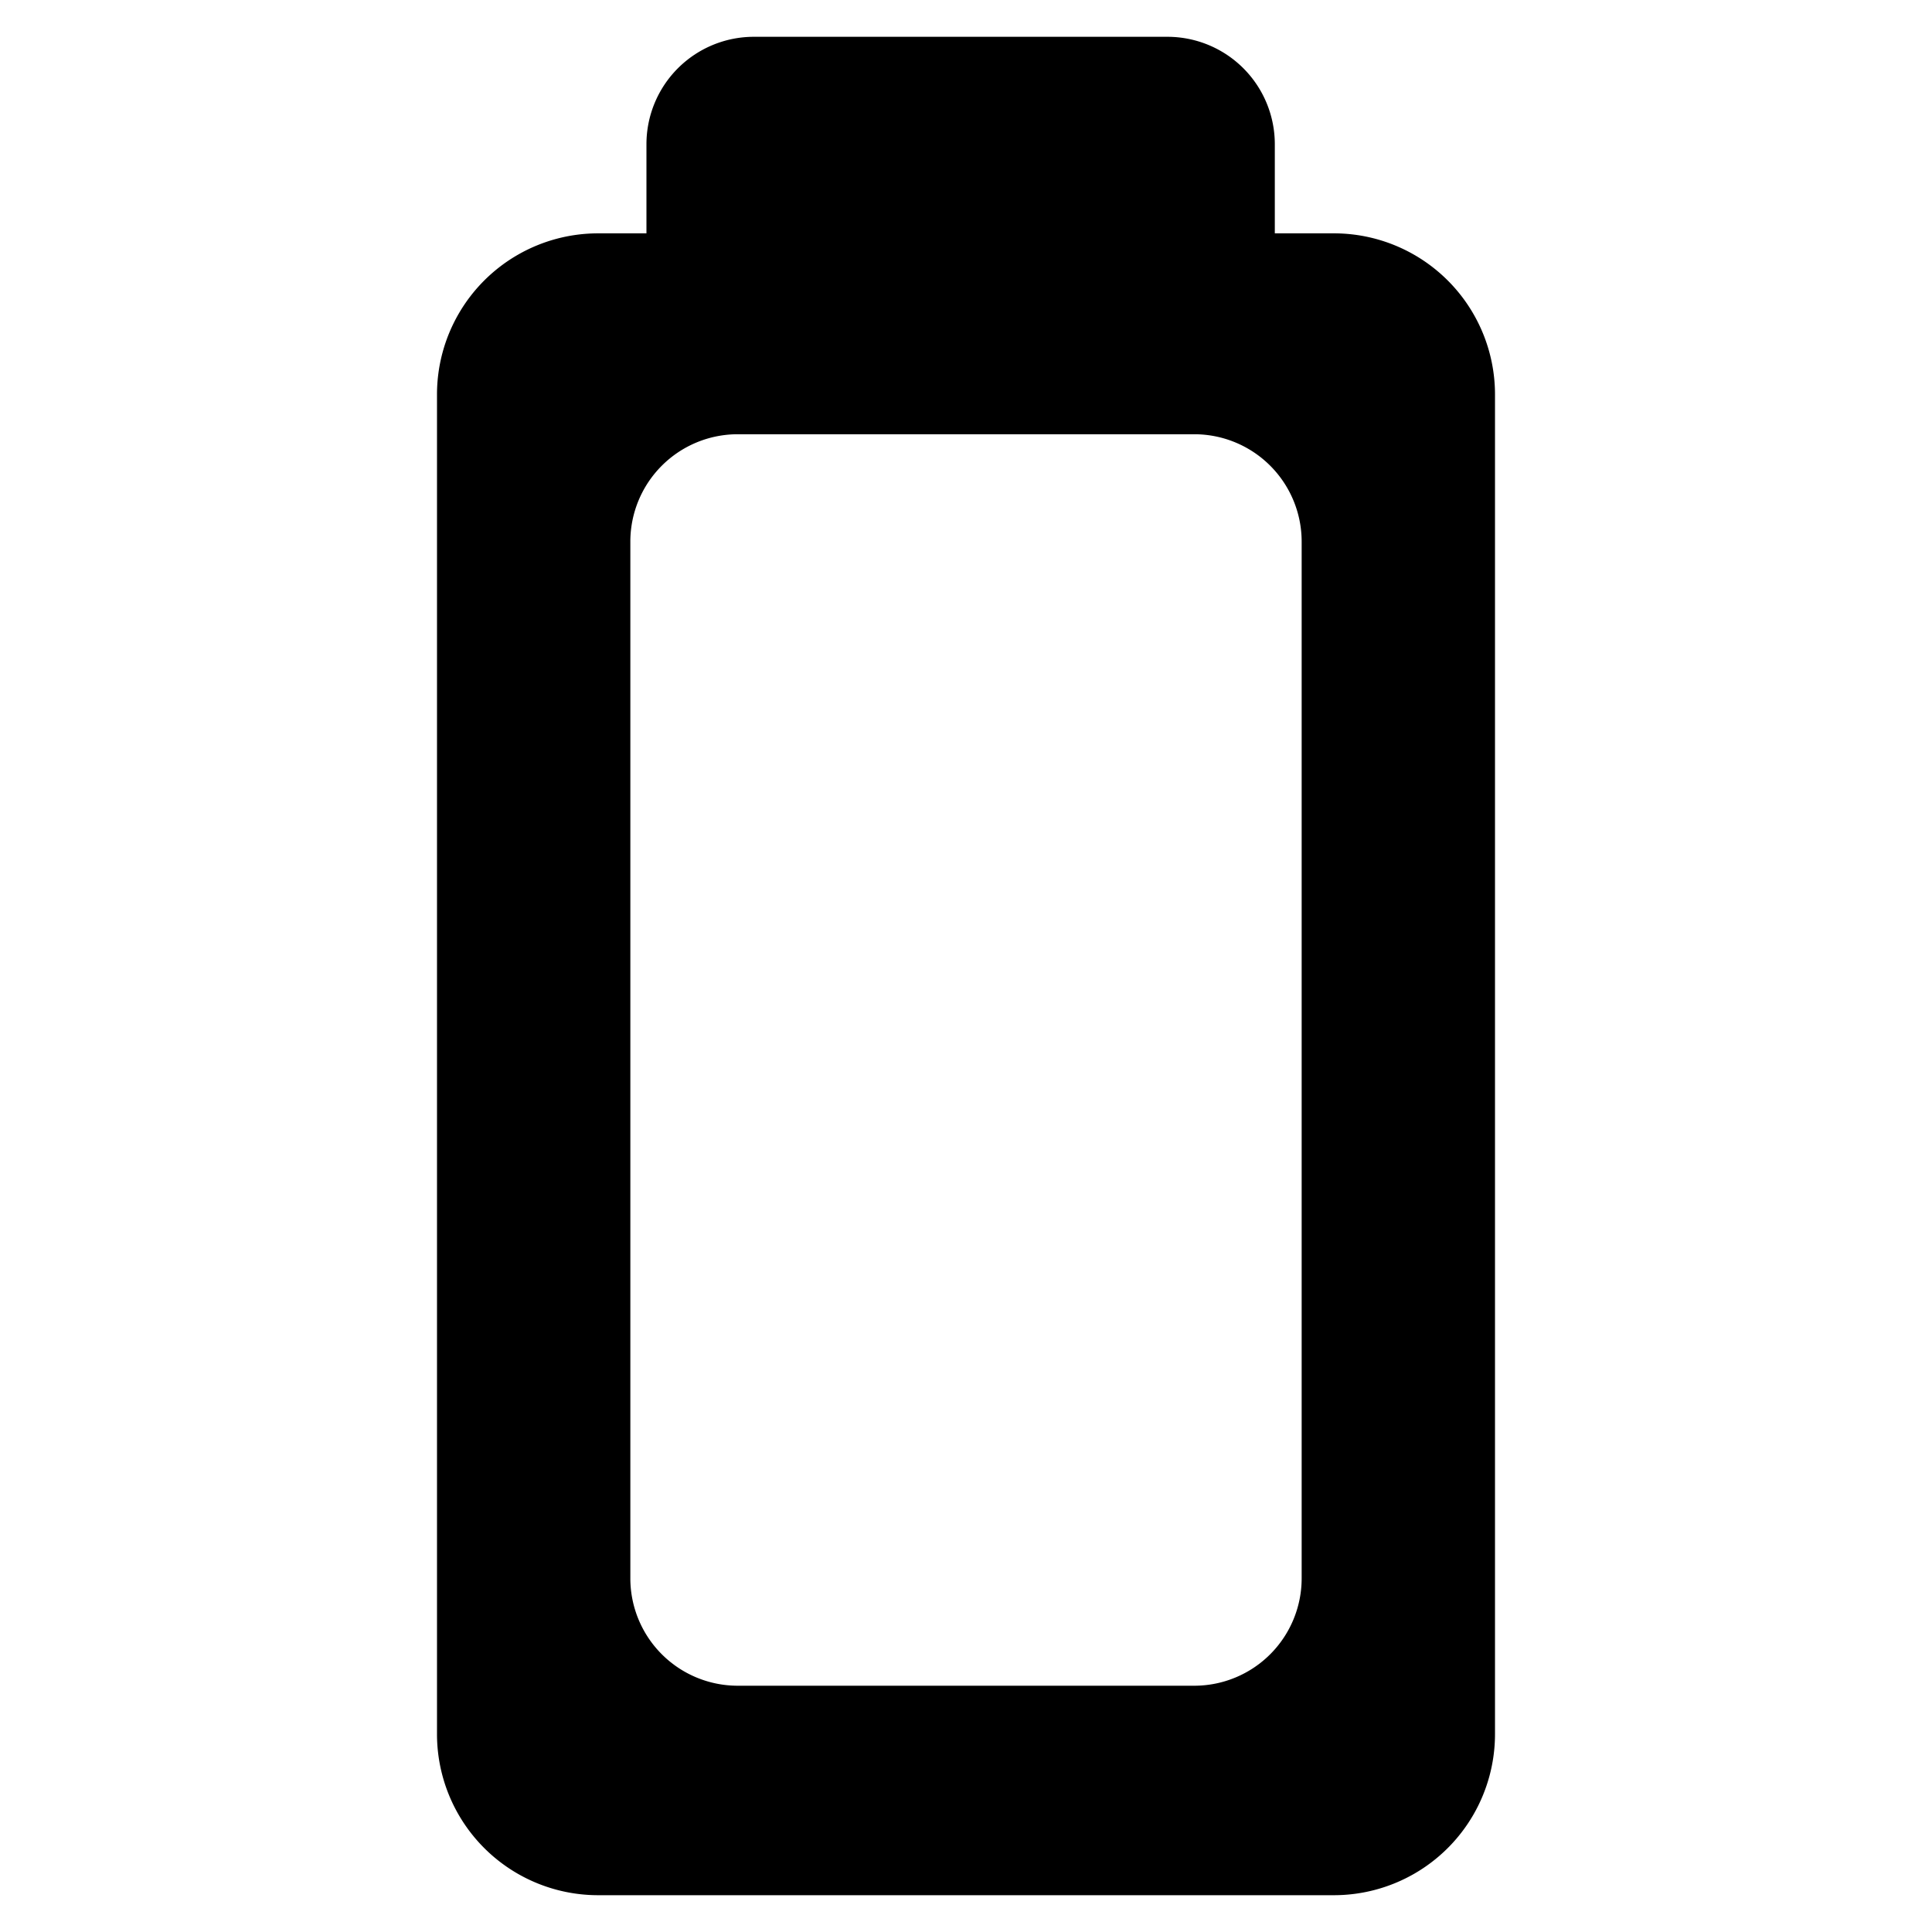 <svg xmlns="http://www.w3.org/2000/svg" width="99.96" height="99.96" viewBox="0 0 420 420">
<defs>
    <style>
      .cls-1 {
        fill-rule: evenodd;
      }
    </style>
  </defs>
  <path id="v_battery_empty" class="cls-1" d="M95,376.971V85.757a35.027,35.027,0,0,1,35.025-35.029h10.508V31.353A23.351,23.351,0,0,1,163.883,8h89.9a23.351,23.351,0,0,1,23.35,23.353V50.728h12.843A35.027,35.027,0,0,1,325,85.757V376.971A35.027,35.027,0,0,1,289.975,412H130.025A35.027,35.027,0,0,1,95,376.971Zm164.619-10.509A23.352,23.352,0,0,0,282.97,343.11V117.757A23.352,23.352,0,0,0,259.619,94.4H160.381a23.351,23.351,0,0,0-23.35,23.352V343.11a23.351,23.351,0,0,0,23.35,23.352h99.238Z"/>
</svg>
